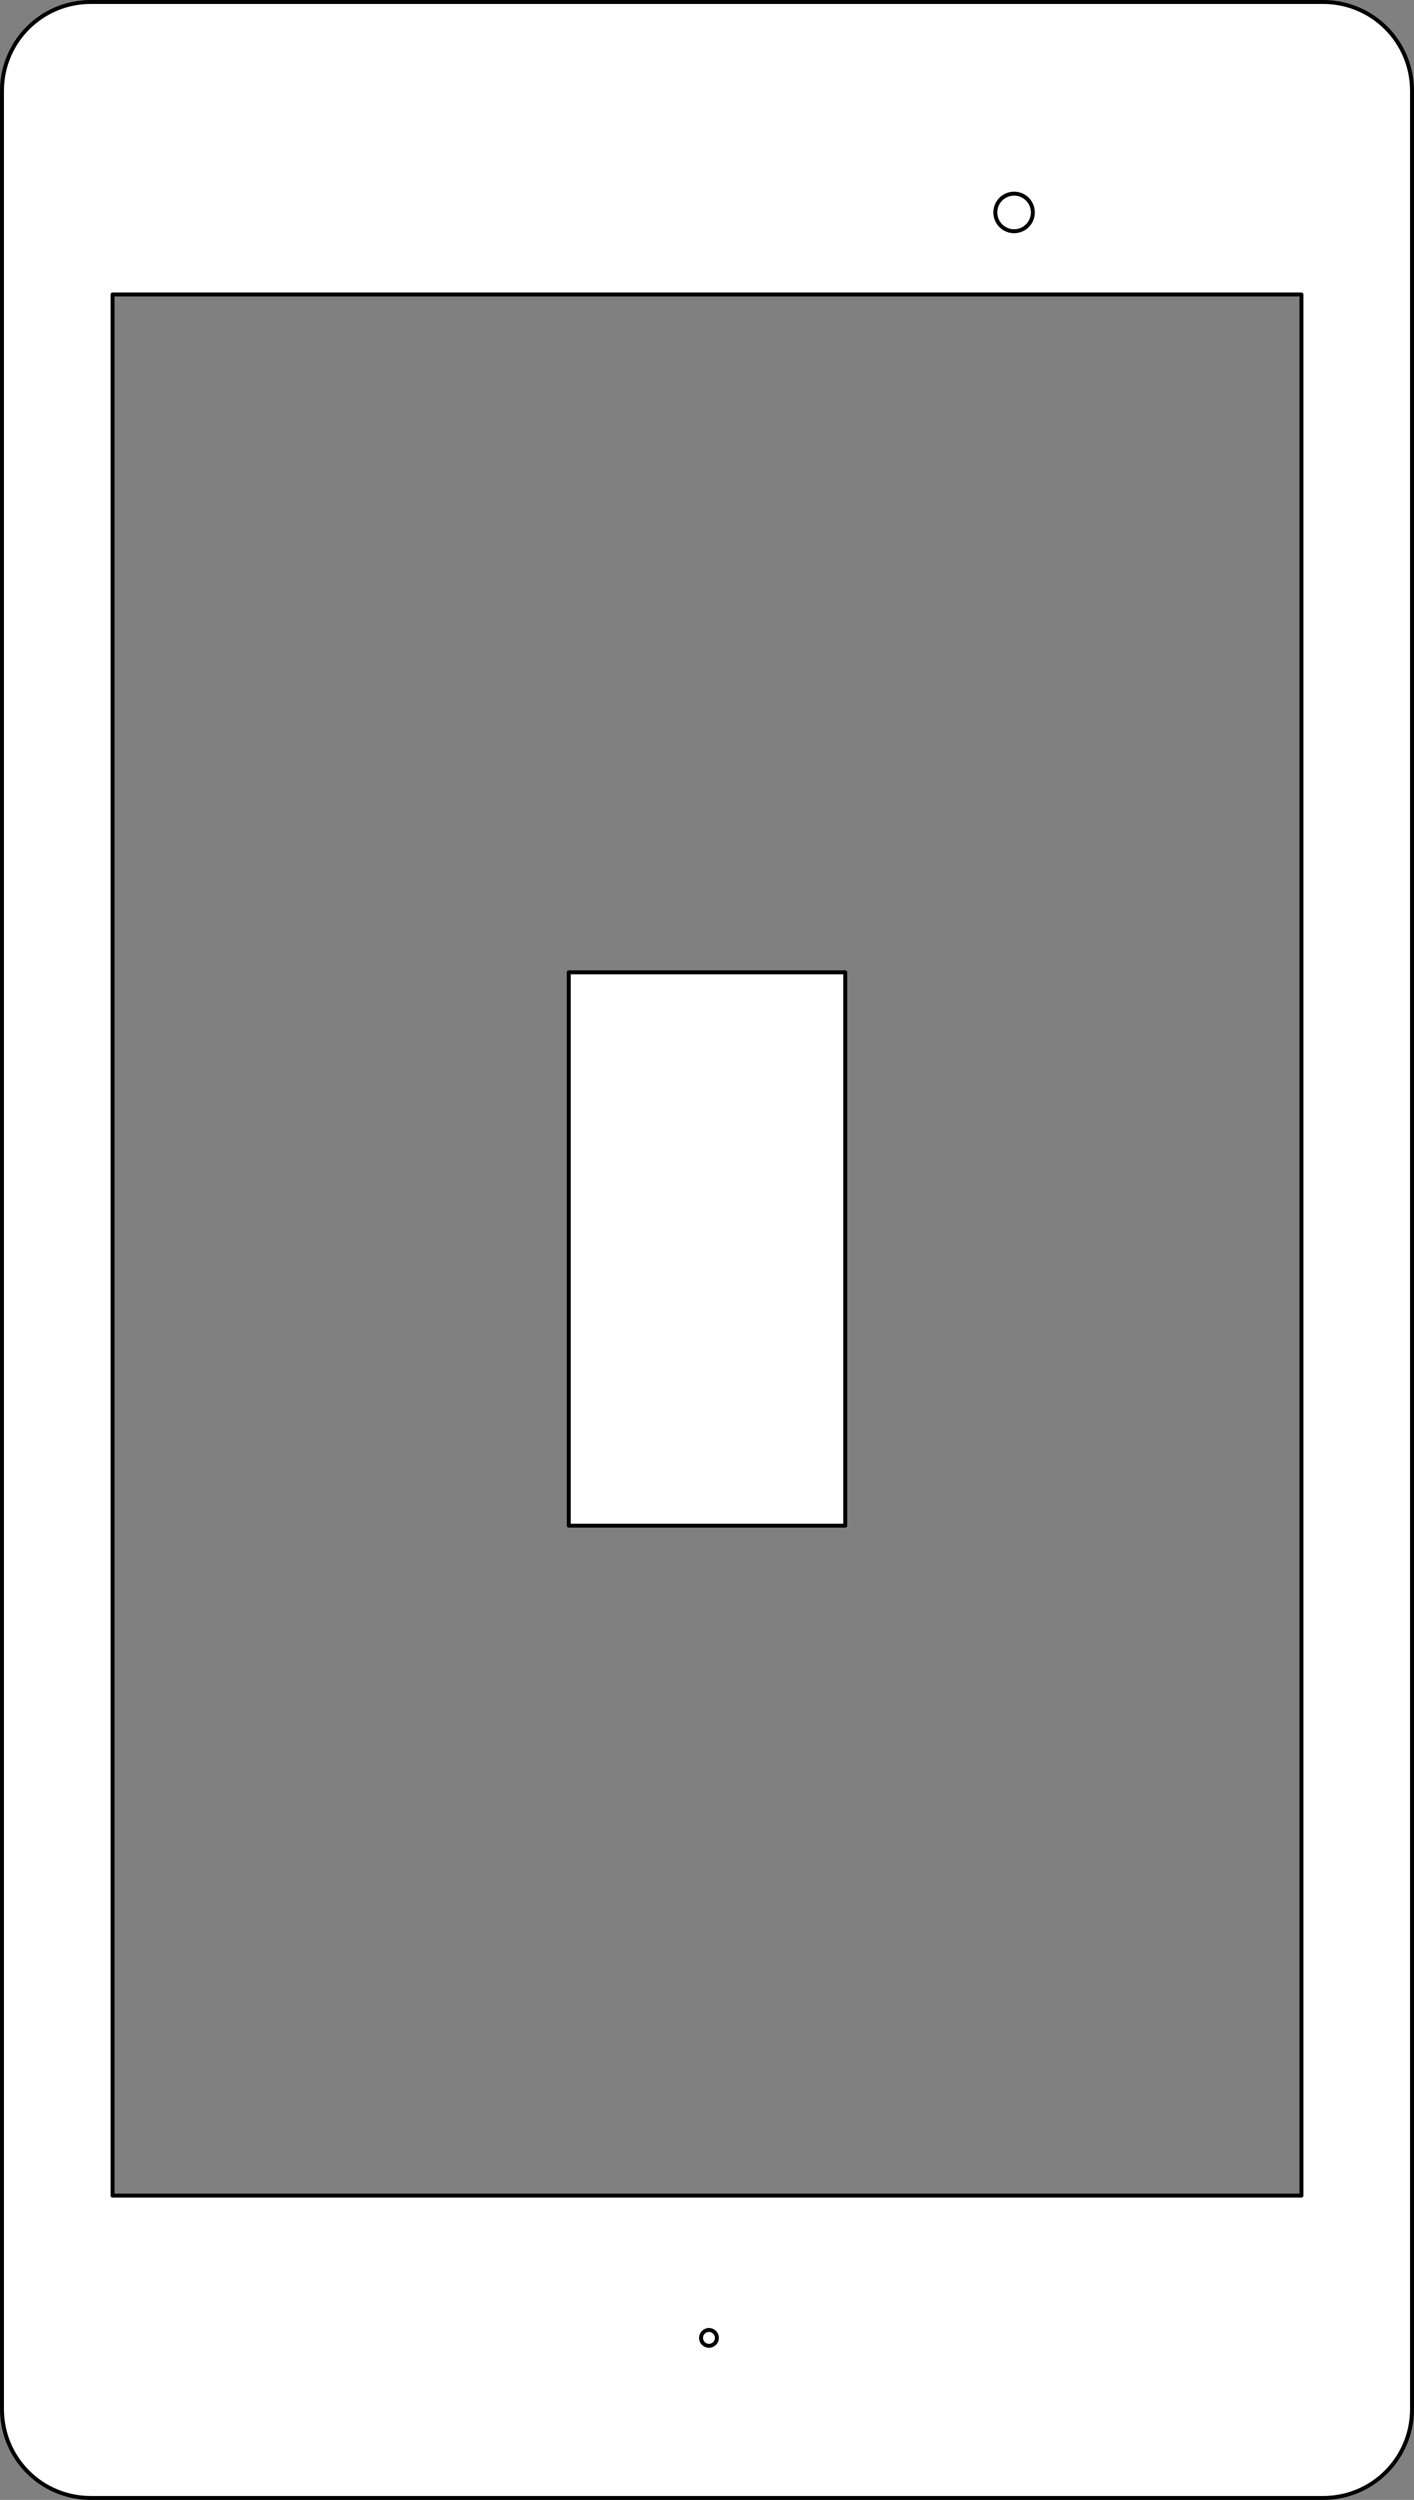 <?xml version="1.0" encoding="UTF-8" standalone="no"?>
<!-- Created with Inkscape (http://www.inkscape.org/) -->
<svg id="svg2" xmlns:rdf="http://www.w3.org/1999/02/22-rdf-syntax-ns#" xmlns="http://www.w3.org/2000/svg" height="1265" width="716" version="1.1" ws-layout="scale-9" xmlns:cc="http://creativecommons.org/ns#" xmlns:dc="http://purl.org/dc/elements/1.1/">
 <rect width="100%" height="100%" fill="#808080" stroke="none"/>
 <title id="title2818">WireframeSketcher SVG asset</title>
 <defs id="defs4"></defs>
 <path id="rect3003" stroke-linejoin="round" style="enable-background:accumulate;color:#000000;" d="M46,1c-24.93,0-45,20.07-45,45v1173c0,25,20.07,45,45,45h624c24.9,0,45-20,45-45v-1173c0-24.93-20.1-45-45-45h-624zm11,148,602,0,0,962-602,0,0-962z" fill-rule="nonzero" stroke-dashoffset="0" stroke="#000" stroke-linecap="round" stroke-miterlimit="4" stroke-dasharray="none" stroke-width="2" fill="#FFF"/>
 <path id="path3775" stroke-linejoin="round" style="enable-background:accumulate;color:#000000;" d="M648.1,201.5a9.5,9.5,0,1,1,-19,0,9.5,9.5,0,1,1,19,0z" fill-rule="nonzero" transform="translate(-125.1,-94)" stroke-dashoffset="0" stroke="#000" stroke-linecap="round" stroke-miterlimit="4" stroke-dasharray="none" stroke-width="2" fill="#FFF"/>
 <path id="path3777" stroke-linejoin="round" style="enable-background:accumulate;color:#000000;" d="M488.1,1276a4,4,0,1,1,-8,0,4,4,0,1,1,8,0z" fill-rule="nonzero" transform="translate(-125.1,-93)" stroke-dashoffset="0" stroke="#000" stroke-linecap="round" stroke-miterlimit="4" stroke-dasharray="none" stroke-width="2" fill="#FFF"/>
 <rect id="ws-guides" stroke-linejoin="round" style="enable-background:accumulate;color:#000000;" stroke-dasharray="none" fill-rule="nonzero" stroke-dashoffset="0" ry="0" height="280" width="140" stroke="#000" stroke-linecap="round" stroke-miterlimit="4" y="492" x="288" stroke-width="2" fill="#FFF"/>
</svg>
